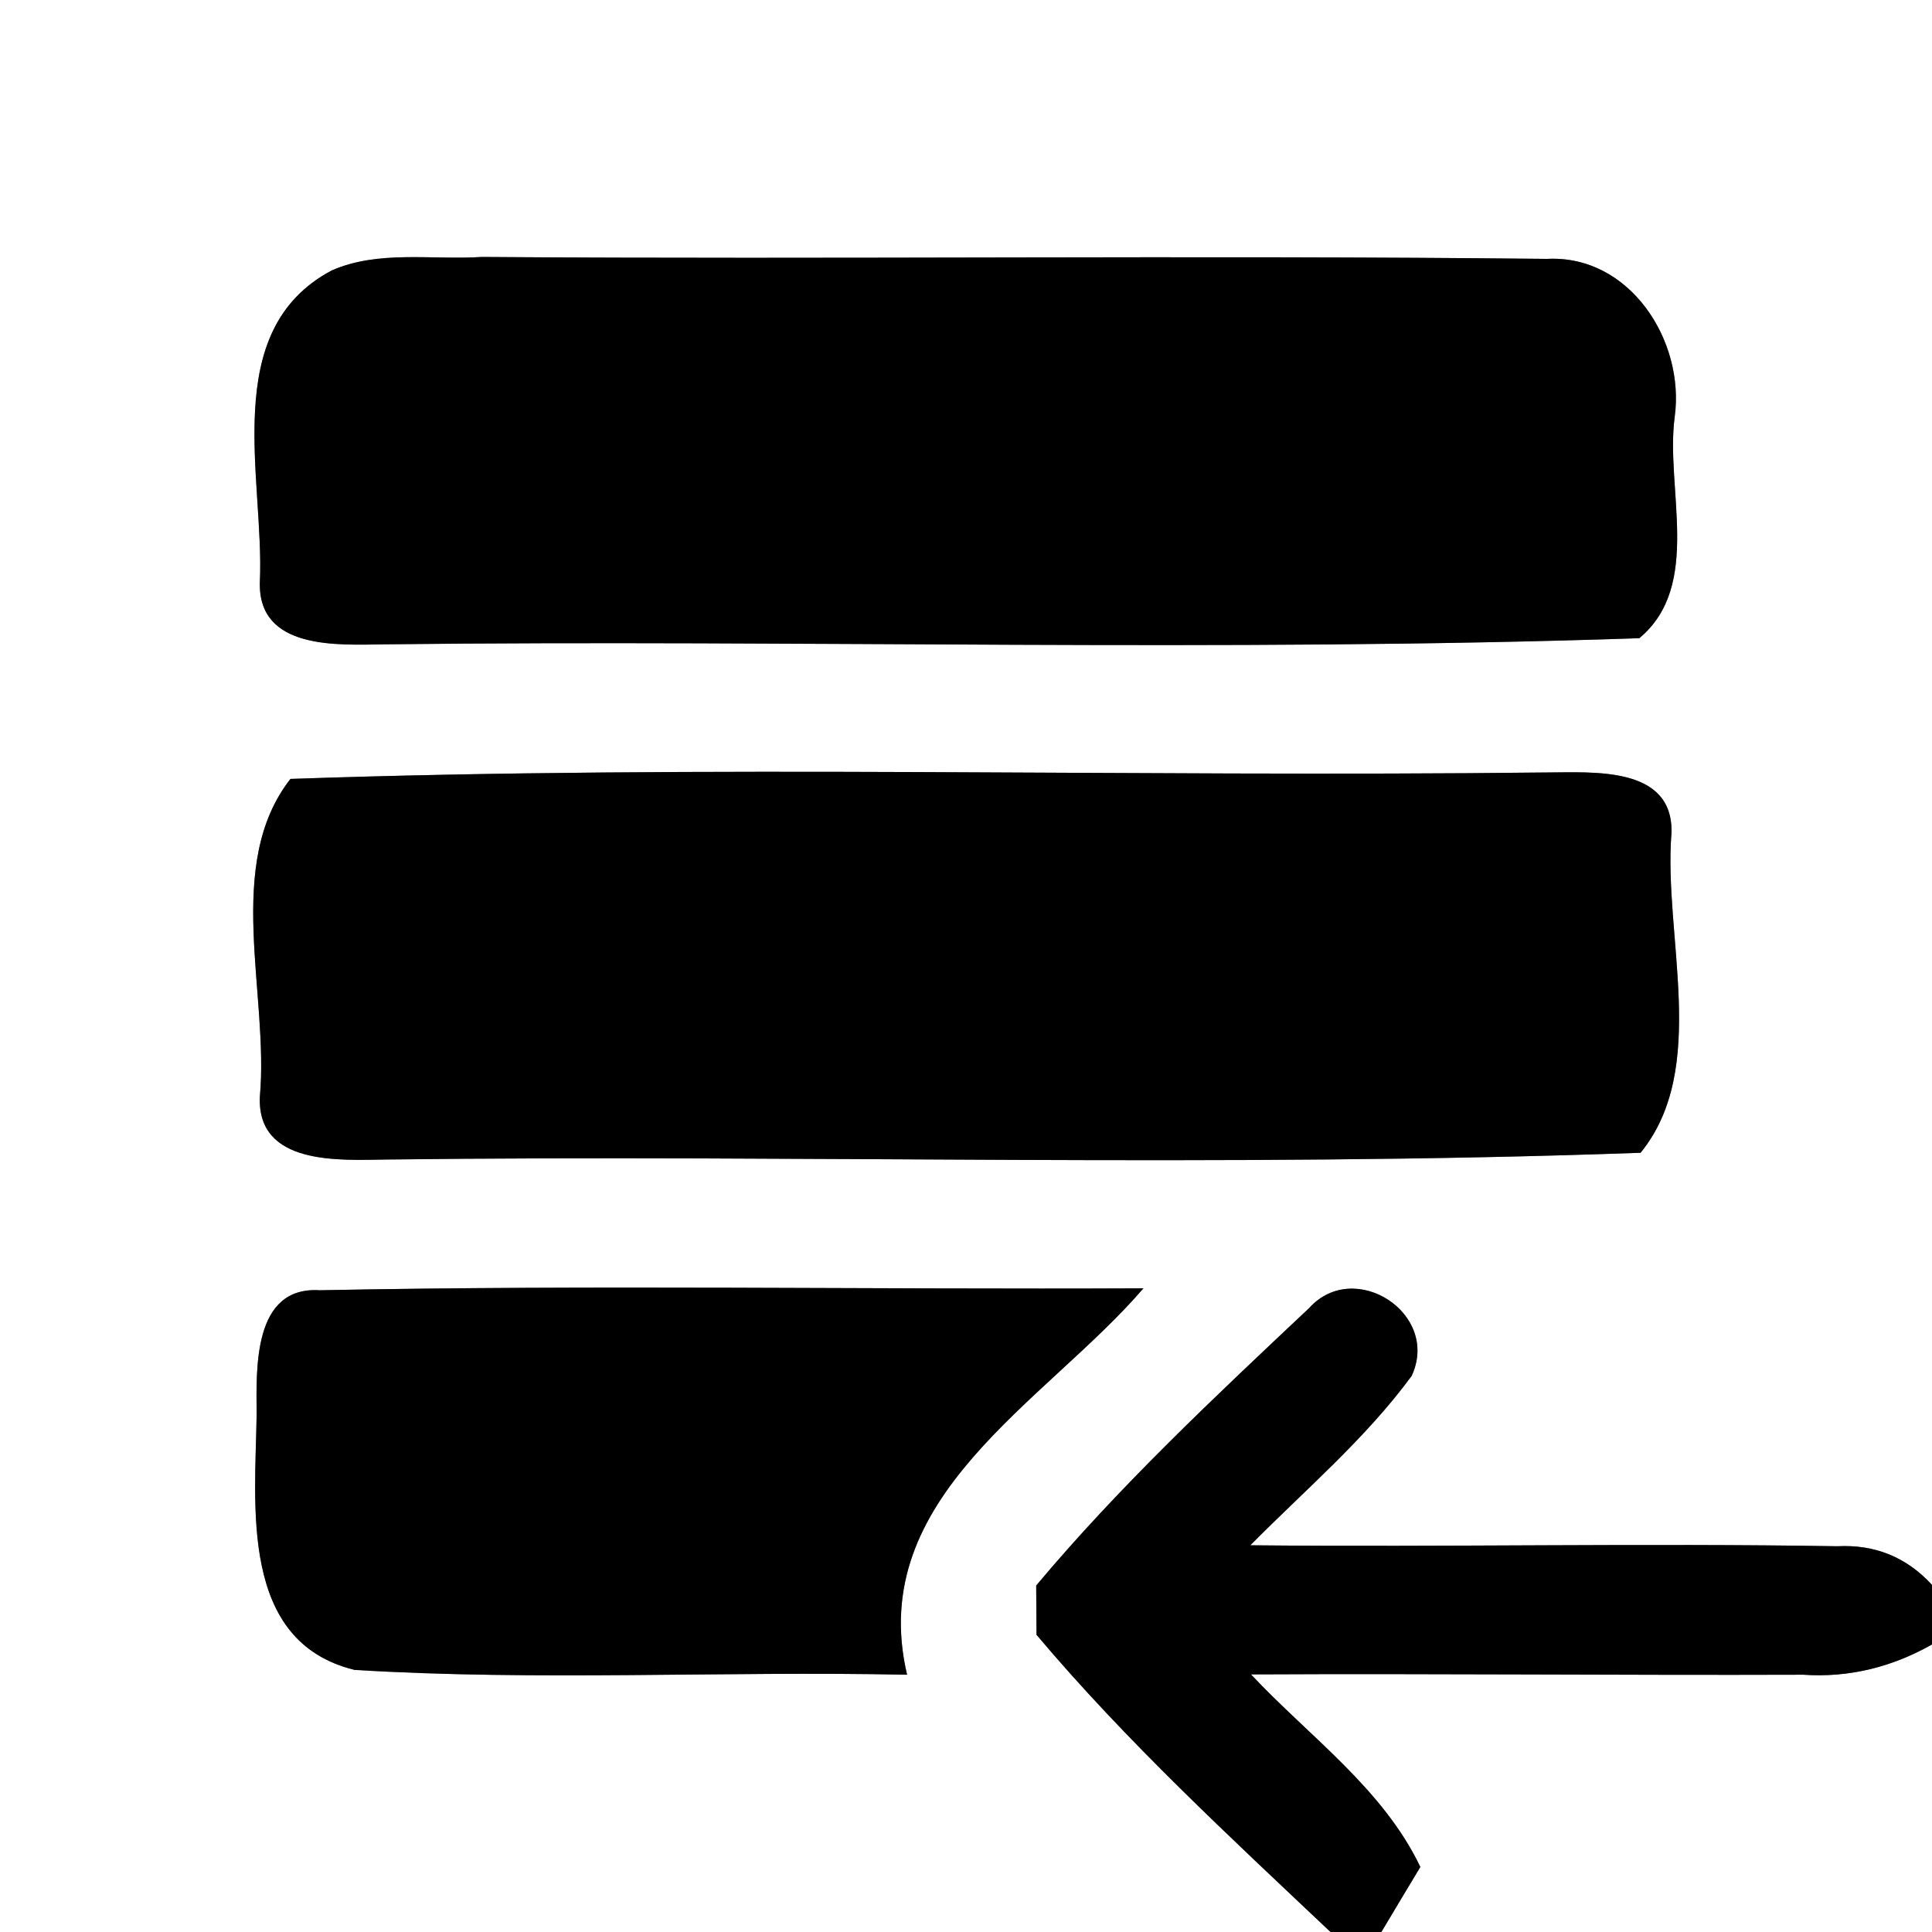 <?xml version="1.0" encoding="UTF-8" ?>
<!DOCTYPE svg PUBLIC "-//W3C//DTD SVG 1.1//EN" "http://www.w3.org/Graphics/SVG/1.1/DTD/svg11.dtd">
<svg width="60pt" height="60pt" viewBox="0 0 60 60" version="1.1" xmlns="http://www.w3.org/2000/svg">
<rect x="0" y="0" width="60" height="60" fill="#808080" stroke="none"/>
<g id="#ffffffff">
<path fill="#ffffff" opacity="1.00" d=" M 0.00 0.00 L 60.00 0.00 L 60.00 49.22 C 59.21 48.36 58.23 47.96 57.06 48.02 C 50.99 47.92 44.91 48.05 38.83 47.99 C 40.53 46.27 42.40 44.69 43.84 42.73 C 44.74 40.79 42.06 39.07 40.66 40.62 C 37.73 43.38 34.77 46.15 32.18 49.24 C 32.18 49.62 32.19 50.39 32.19 50.77 C 34.98 54.08 38.18 57.03 41.32 60.00 L 0.00 60.00 L 0.00 0.00 M 10.30 8.40 C 6.78 10.27 8.22 14.88 8.07 18.08 C 8.01 20.19 10.49 20.03 11.95 20.01 C 24.94 19.86 37.95 20.26 50.91 19.82 C 52.88 18.18 51.71 15.16 52.01 12.94 C 52.33 10.58 50.61 7.91 48.05 8.04 C 37.03 7.92 25.99 8.06 14.96 7.98 C 13.42 8.08 11.75 7.76 10.30 8.40 M 9.02 24.19 C 6.94 26.85 8.36 30.87 8.07 34.06 C 7.98 36.20 10.54 36.03 12.00 36.01 C 24.98 35.85 37.99 36.27 50.95 35.80 C 53.09 33.17 51.65 29.07 51.91 25.86 C 51.96 23.77 49.44 23.99 48.00 23.99 C 35.01 24.14 21.99 23.74 9.02 24.19 M 7.97 43.93 C 7.93 46.76 7.42 50.98 11.01 51.86 C 16.72 52.21 22.45 51.89 28.17 52.01 C 26.87 46.48 32.47 43.55 35.51 40.01 C 26.99 40.05 18.46 39.90 9.93 40.07 C 7.85 39.94 7.96 42.50 7.97 43.93 Z" />
<path fill="#ffffff" opacity="1.00" d=" M 56.00 52.01 C 57.41 52.11 58.77 51.77 60.00 51.07 L 60.00 60.00 L 42.90 60.00 C 43.20 59.50 43.80 58.49 44.11 57.98 C 42.95 55.55 40.66 53.93 38.85 52.00 C 44.57 51.97 50.28 52.03 56.00 52.01 Z" />
</g>
<g id="#000000ff">
<path fill="#000000" opacity="1.00" d=" M 10.30 8.40 C 11.75 7.76 13.42 8.08 14.96 7.98 C 25.99 8.06 37.03 7.92 48.05 8.04 C 50.61 7.91 52.33 10.58 52.01 12.94 C 51.71 15.16 52.88 18.18 50.91 19.82 C 37.95 20.26 24.94 19.86 11.95 20.01 C 10.49 20.03 8.01 20.19 8.07 18.08 C 8.22 14.88 6.78 10.27 10.30 8.40 Z" />
<path fill="#000000" opacity="1.00" d=" M 9.02 24.19 C 21.99 23.74 35.01 24.14 48.00 23.99 C 49.44 23.99 51.96 23.77 51.91 25.86 C 51.65 29.07 53.09 33.17 50.95 35.80 C 37.99 36.27 24.98 35.85 12.00 36.01 C 10.54 36.03 7.98 36.20 8.07 34.06 C 8.36 30.87 6.94 26.85 9.02 24.19 Z" />
<path fill="#000000" opacity="1.00" d=" M 7.97 43.93 C 7.96 42.50 7.85 39.94 9.93 40.07 C 18.46 39.90 26.99 40.05 35.51 40.01 C 32.47 43.55 26.87 46.48 28.17 52.01 C 22.45 51.89 16.72 52.21 11.01 51.86 C 7.42 50.98 7.93 46.76 7.97 43.93 Z" />
<path fill="#000000" opacity="1.00" d=" M 40.66 40.62 C 42.06 39.07 44.74 40.79 43.84 42.73 C 42.40 44.69 40.53 46.27 38.83 47.99 C 44.91 48.05 50.99 47.92 57.06 48.02 C 58.23 47.96 59.21 48.36 60.00 49.22 L 60.00 51.07 C 58.77 51.77 57.41 52.11 56.00 52.01 C 50.28 52.03 44.57 51.97 38.85 52.00 C 40.66 53.93 42.95 55.55 44.11 57.98 C 43.80 58.49 43.20 59.50 42.90 60.00 L 41.32 60.00 C 38.18 57.03 34.98 54.08 32.19 50.77 C 32.19 50.39 32.18 49.62 32.18 49.24 C 34.77 46.15 37.73 43.38 40.66 40.62 Z" />
</g>
</svg>

